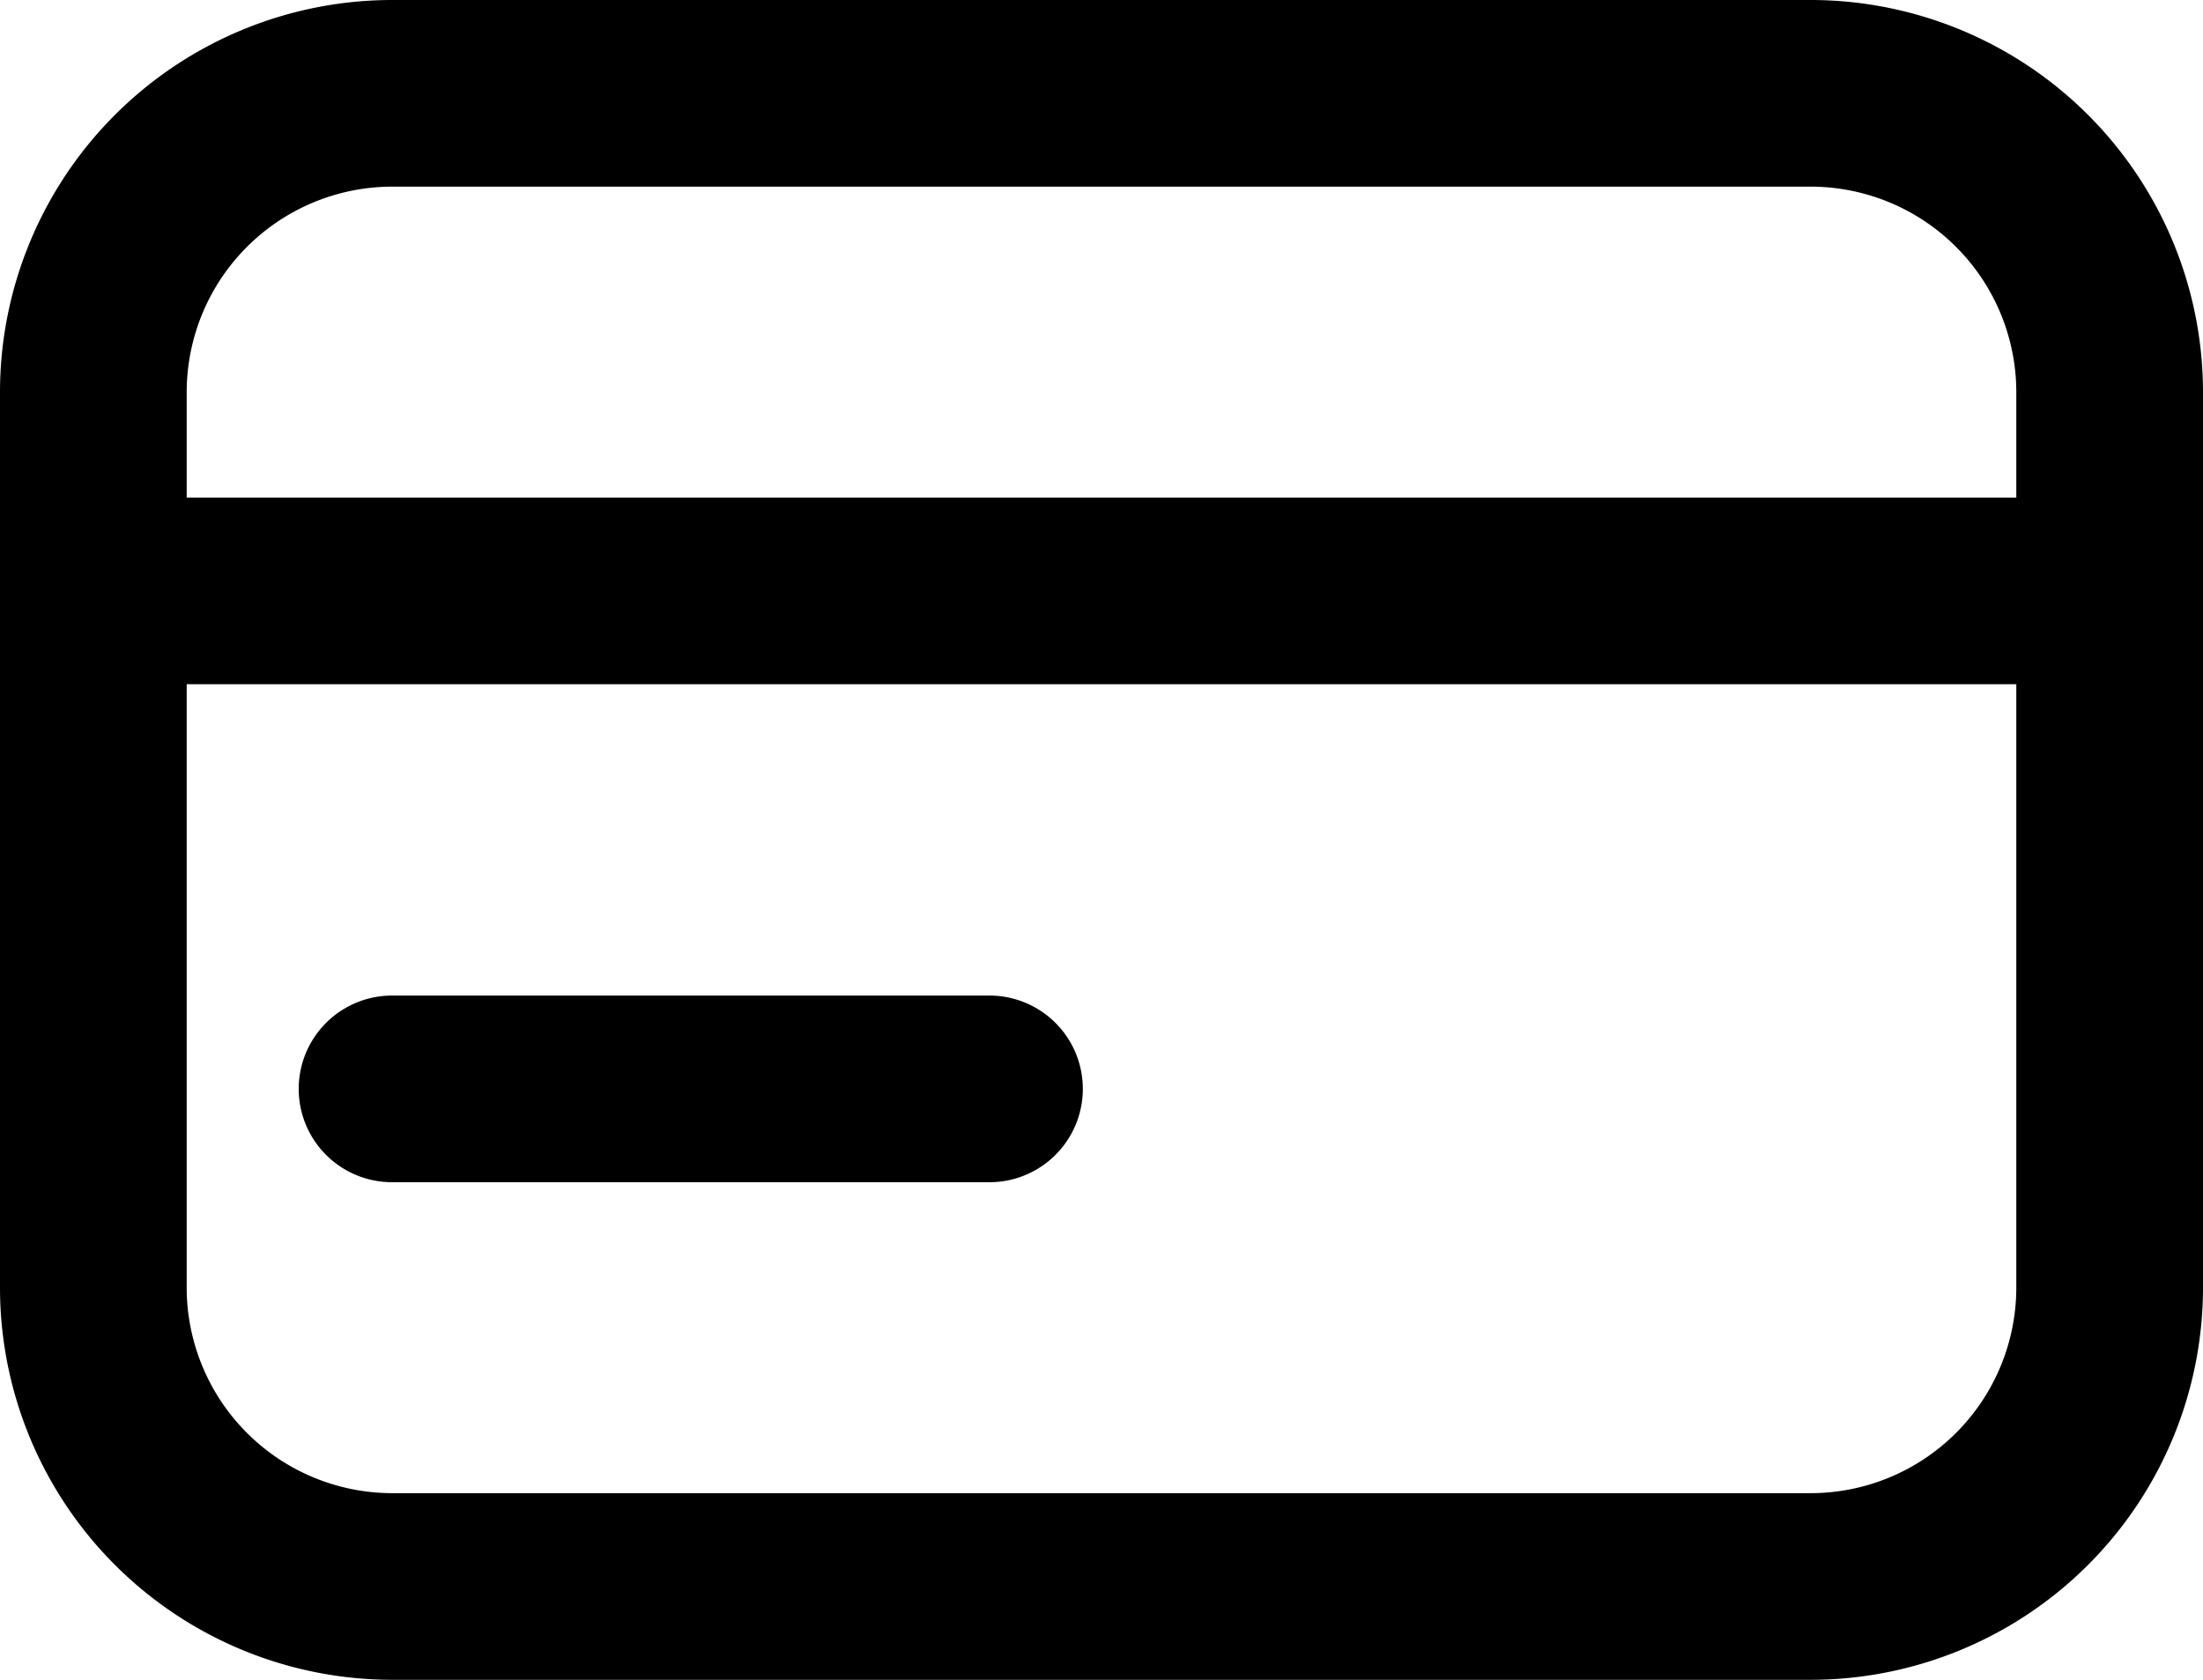 <svg xmlns="http://www.w3.org/2000/svg" viewBox="0 0 59 45"><title>credit card</title><g id="Layer_2" data-name="Layer 2"><g id="Layer_1-2" data-name="Layer 1"><g id="credit_card" data-name="credit card"><path d="M48.5,45h-38A10.51,10.51,0,0,1,0,34.5v-24A10.51,10.51,0,0,1,10.5,0h38A10.51,10.51,0,0,1,59,10.5v24A10.51,10.51,0,0,1,48.5,45ZM10.5,5A5.51,5.51,0,0,0,5,10.5v24A5.51,5.51,0,0,0,10.5,40h38A5.51,5.51,0,0,0,54,34.5v-24A5.51,5.51,0,0,0,48.5,5Z"/><path d="M56.5,18.33H2.5a2.5,2.5,0,0,1,0-5h54a2.5,2.5,0,1,1,0,5Z"/><path d="M26.5,31.67h-16a2.5,2.5,0,0,1,0-5h16a2.5,2.5,0,0,1,0,5Z"/></g></g></g></svg>